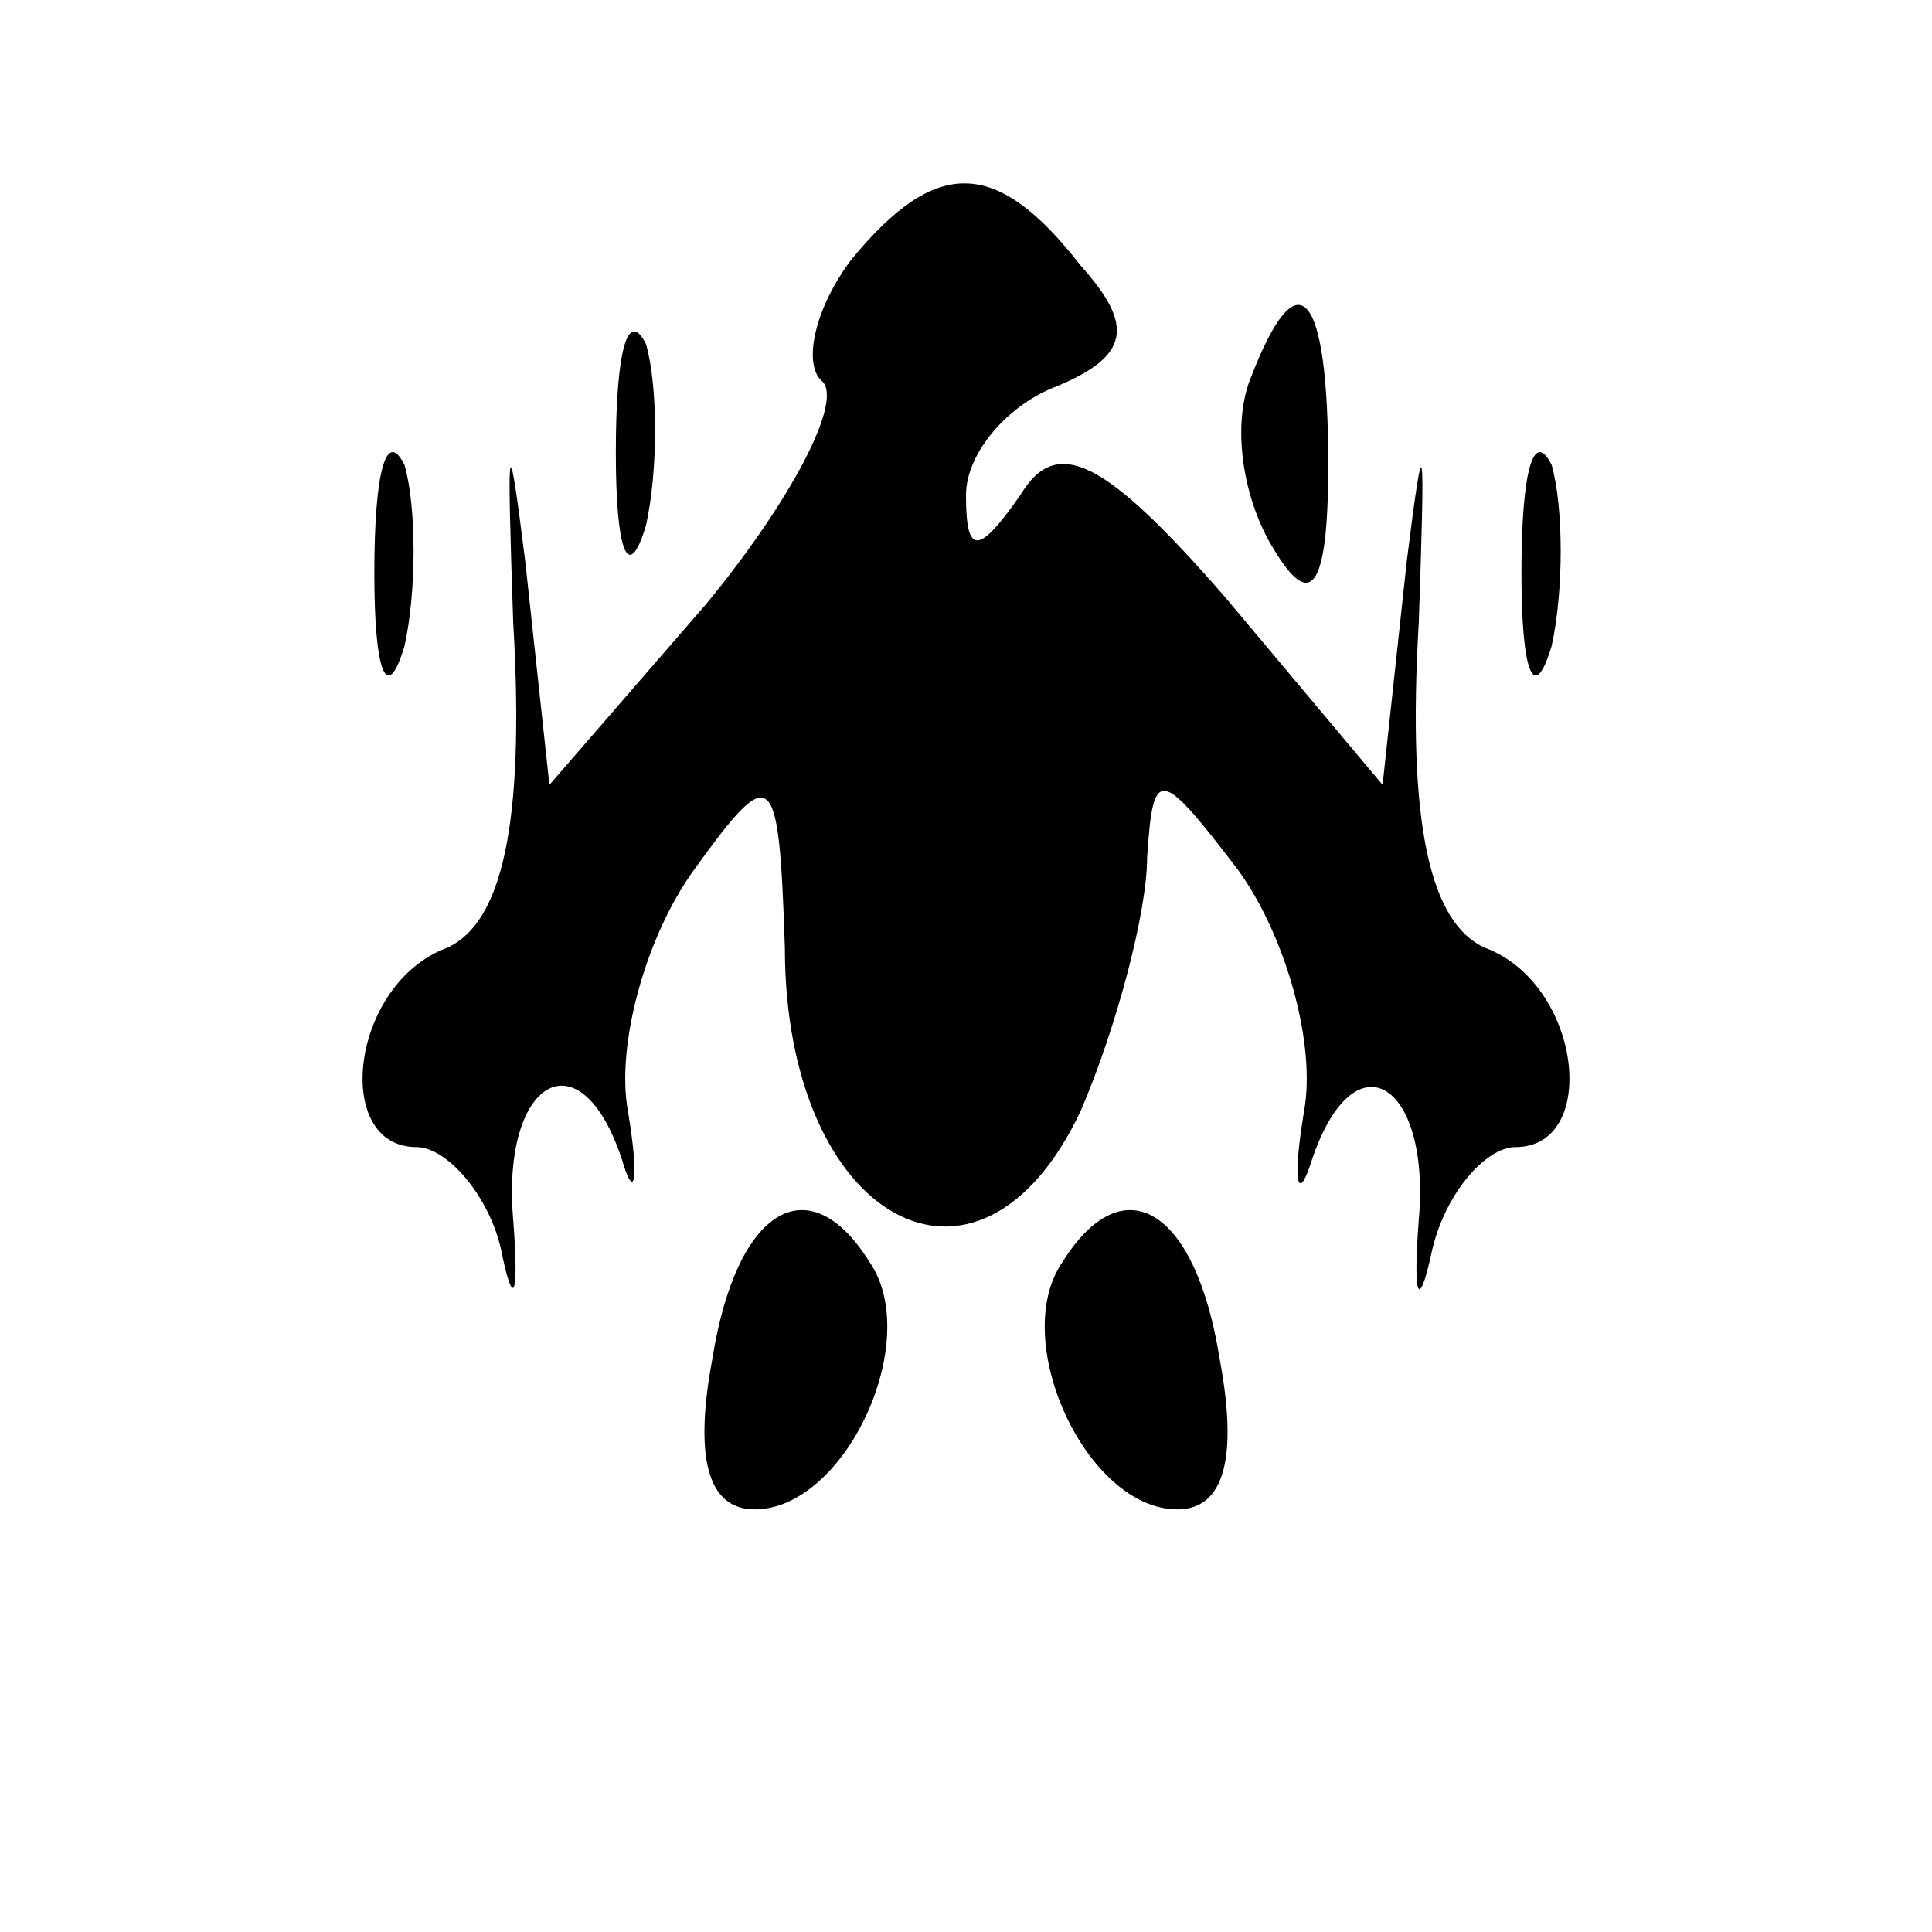 <?xml version="1.0" standalone="no"?>
<!DOCTYPE svg PUBLIC "-//W3C//DTD SVG 20010904//EN"
 "http://www.w3.org/TR/2001/REC-SVG-20010904/DTD/svg10.dtd">
<svg version="1.0" xmlns="http://www.w3.org/2000/svg"
 width="32pt" height="32pt" viewBox="0 0 32 32"
 preserveAspectRatio="xMidYMid meet">
<g transform="translate(0,32) scale(0.1,-0.1)"
fill="#000000" stroke="none">
<path fill="#000000" stroke="none" d="M141 277 c-6 -8 -8 -17 -5 -20 4 -3 -5
-20 -19 -37 l-26 -30 -4 37 c-3 24 -3 20 -2 -10 2 -34 -2 -50 -11 -54 -16 -6
-19 -33 -5 -33 5 0 12 -8 14 -17 2 -10 3 -8 2 5 -2 23 11 31 18 10 2 -7 3 -4
1 8 -2 11 3 29 11 40 13 18 14 17 15 -13 0 -45 32 -63 49 -27 6 14 11 33 11
42 1 15 2 15 15 -2 8 -11 13 -29 11 -40 -2 -12 -1 -15 1 -9 7 22 20 14 18 -9
-1 -13 0 -15 2 -6 2 10 9 18 14 18 14 0 11 27 -5 33 -9 4 -13 20 -11 54 1 30
1 34 -2 10 l-4 -37 -26 31 c-20 23 -28 27 -34 17 -7 -10 -9 -10 -9 0 0 7 7 15
15 18 12 5 13 10 4 20 -14 18 -24 18 -38 1z"/>
<path fill="#000000" stroke="none" d="M102 245 c0 -16 2 -22 5 -12 2 9 2 23
0 30 -3 6 -5 -1 -5 -18z"/>
<path fill="#000000" stroke="none" d="M207 257 c-3 -8 -1 -20 4 -28 6 -10 9
-7 9 14 0 29 -5 35 -13 14z"/>
<path fill="#000000" stroke="none" d="M62 225 c0 -16 2 -22 5 -12 2 9 2 23 0
30 -3 6 -5 -1 -5 -18z"/>
<path fill="#000000" stroke="none" d="M252 225 c0 -16 2 -22 5 -12 2 9 2 23
0 30 -3 6 -5 -1 -5 -18z"/>
<path fill="#000000" stroke="none" d="M118 95 c-3 -16 -1 -25 7 -25 15 0 28
28 19 41 -10 16 -22 9 -26 -16z"/>
<path fill="#000000" stroke="none" d="M176 111 c-9 -13 4 -41 19 -41 8 0 10
9 7 25 -4 25 -16 32 -26 16z"/>
</g>
</svg>
